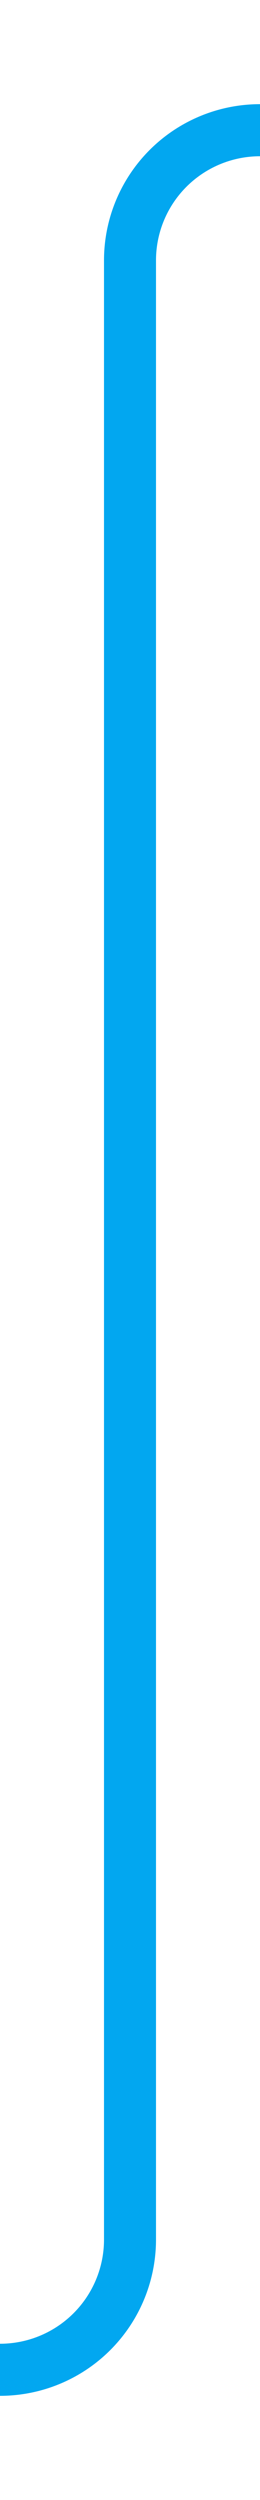 ﻿<?xml version="1.0" encoding="utf-8"?>
<svg version="1.1" xmlns:xlink="http://www.w3.org/1999/xlink" width="10px" height="96px" preserveAspectRatio="xMidYMin meet" viewBox="1096 444  8 96" xmlns="http://www.w3.org/2000/svg">
  <path d="M 888 535  L 1095 535  A 5 5 0 0 0 1100 530 L 1100 454  A 5 5 0 0 1 1105 449 L 1116 449  " stroke-width="2" stroke="#02a7f0" fill="none" />
</svg>